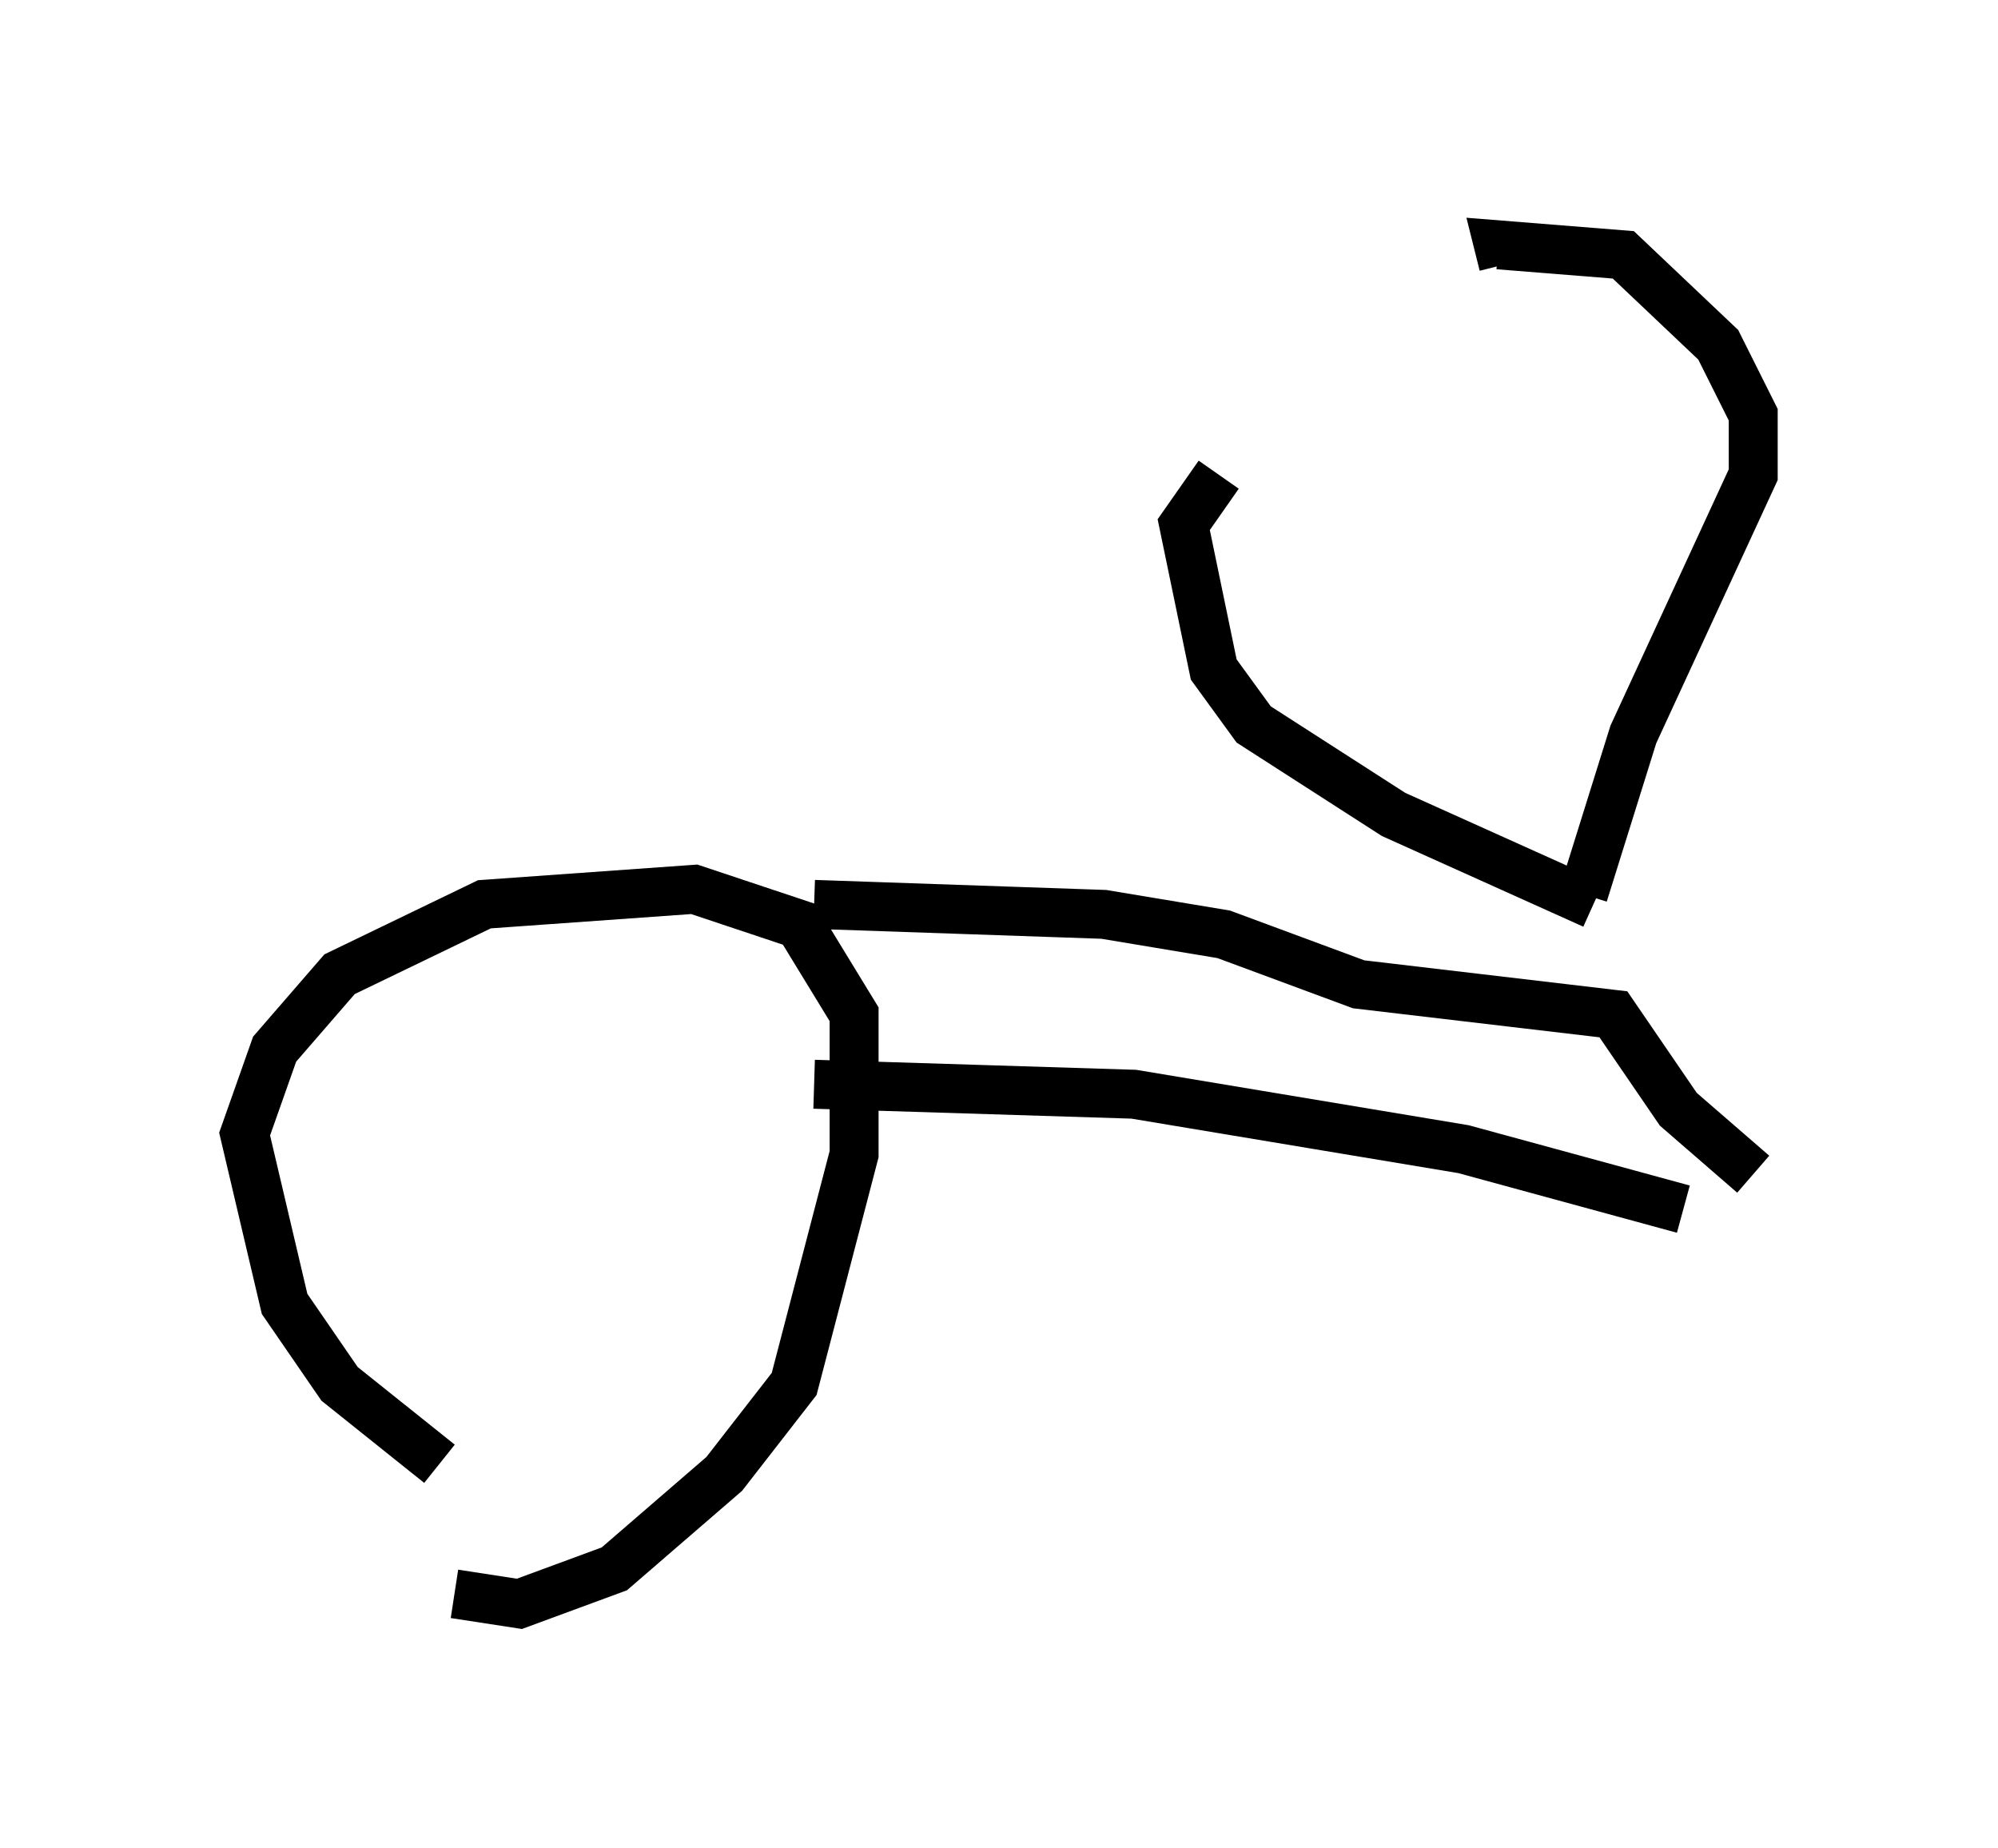 <?xml version="1.0" encoding="utf-8" ?>
<svg baseProfile="full" height="37.767" version="1.1" width="40.83" xmlns="http://www.w3.org/2000/svg" xmlns:ev="http://www.w3.org/2001/xml-events" xmlns:xlink="http://www.w3.org/1999/xlink"><defs /><rect fill="white" height="37.767" width="40.83" x="0" y="0" /><path d="M11.329, 30.419 m-2.348, -0.51 l-2.042, -1.633 -1.123, -1.633 l-0.817, -3.471 0.613, -1.735 l1.327, -1.531 2.96, -1.429 l4.288, -0.306 2.144, 0.715 l1.123, 1.838 0.0, 2.858 l-1.225, 4.696 -1.429, 1.838 l-2.246, 1.94 -1.94, 0.715 l-1.327, -0.204 m7.35, -10.413 l6.533, 0.204 6.738, 1.123 l4.492, 1.225 m-17.763, -6.227 l5.921, 0.204 2.45, 0.408 l2.756, 1.021 5.206, 0.613 l1.327, 1.94 1.531, 1.327 m-3.267, -5.513 l-4.083, -1.838 -2.858, -1.838 l-0.817, -1.123 -0.613, -2.96 l0.715, -1.021 m7.452, 8.575 l1.021, -3.267 2.45, -5.308 l0.0, -1.225 -0.715, -1.429 l-1.94, -1.838 -2.552, -0.204 l0.102, 0.408 " fill="none" stroke="black" stroke-width="1" /></svg>